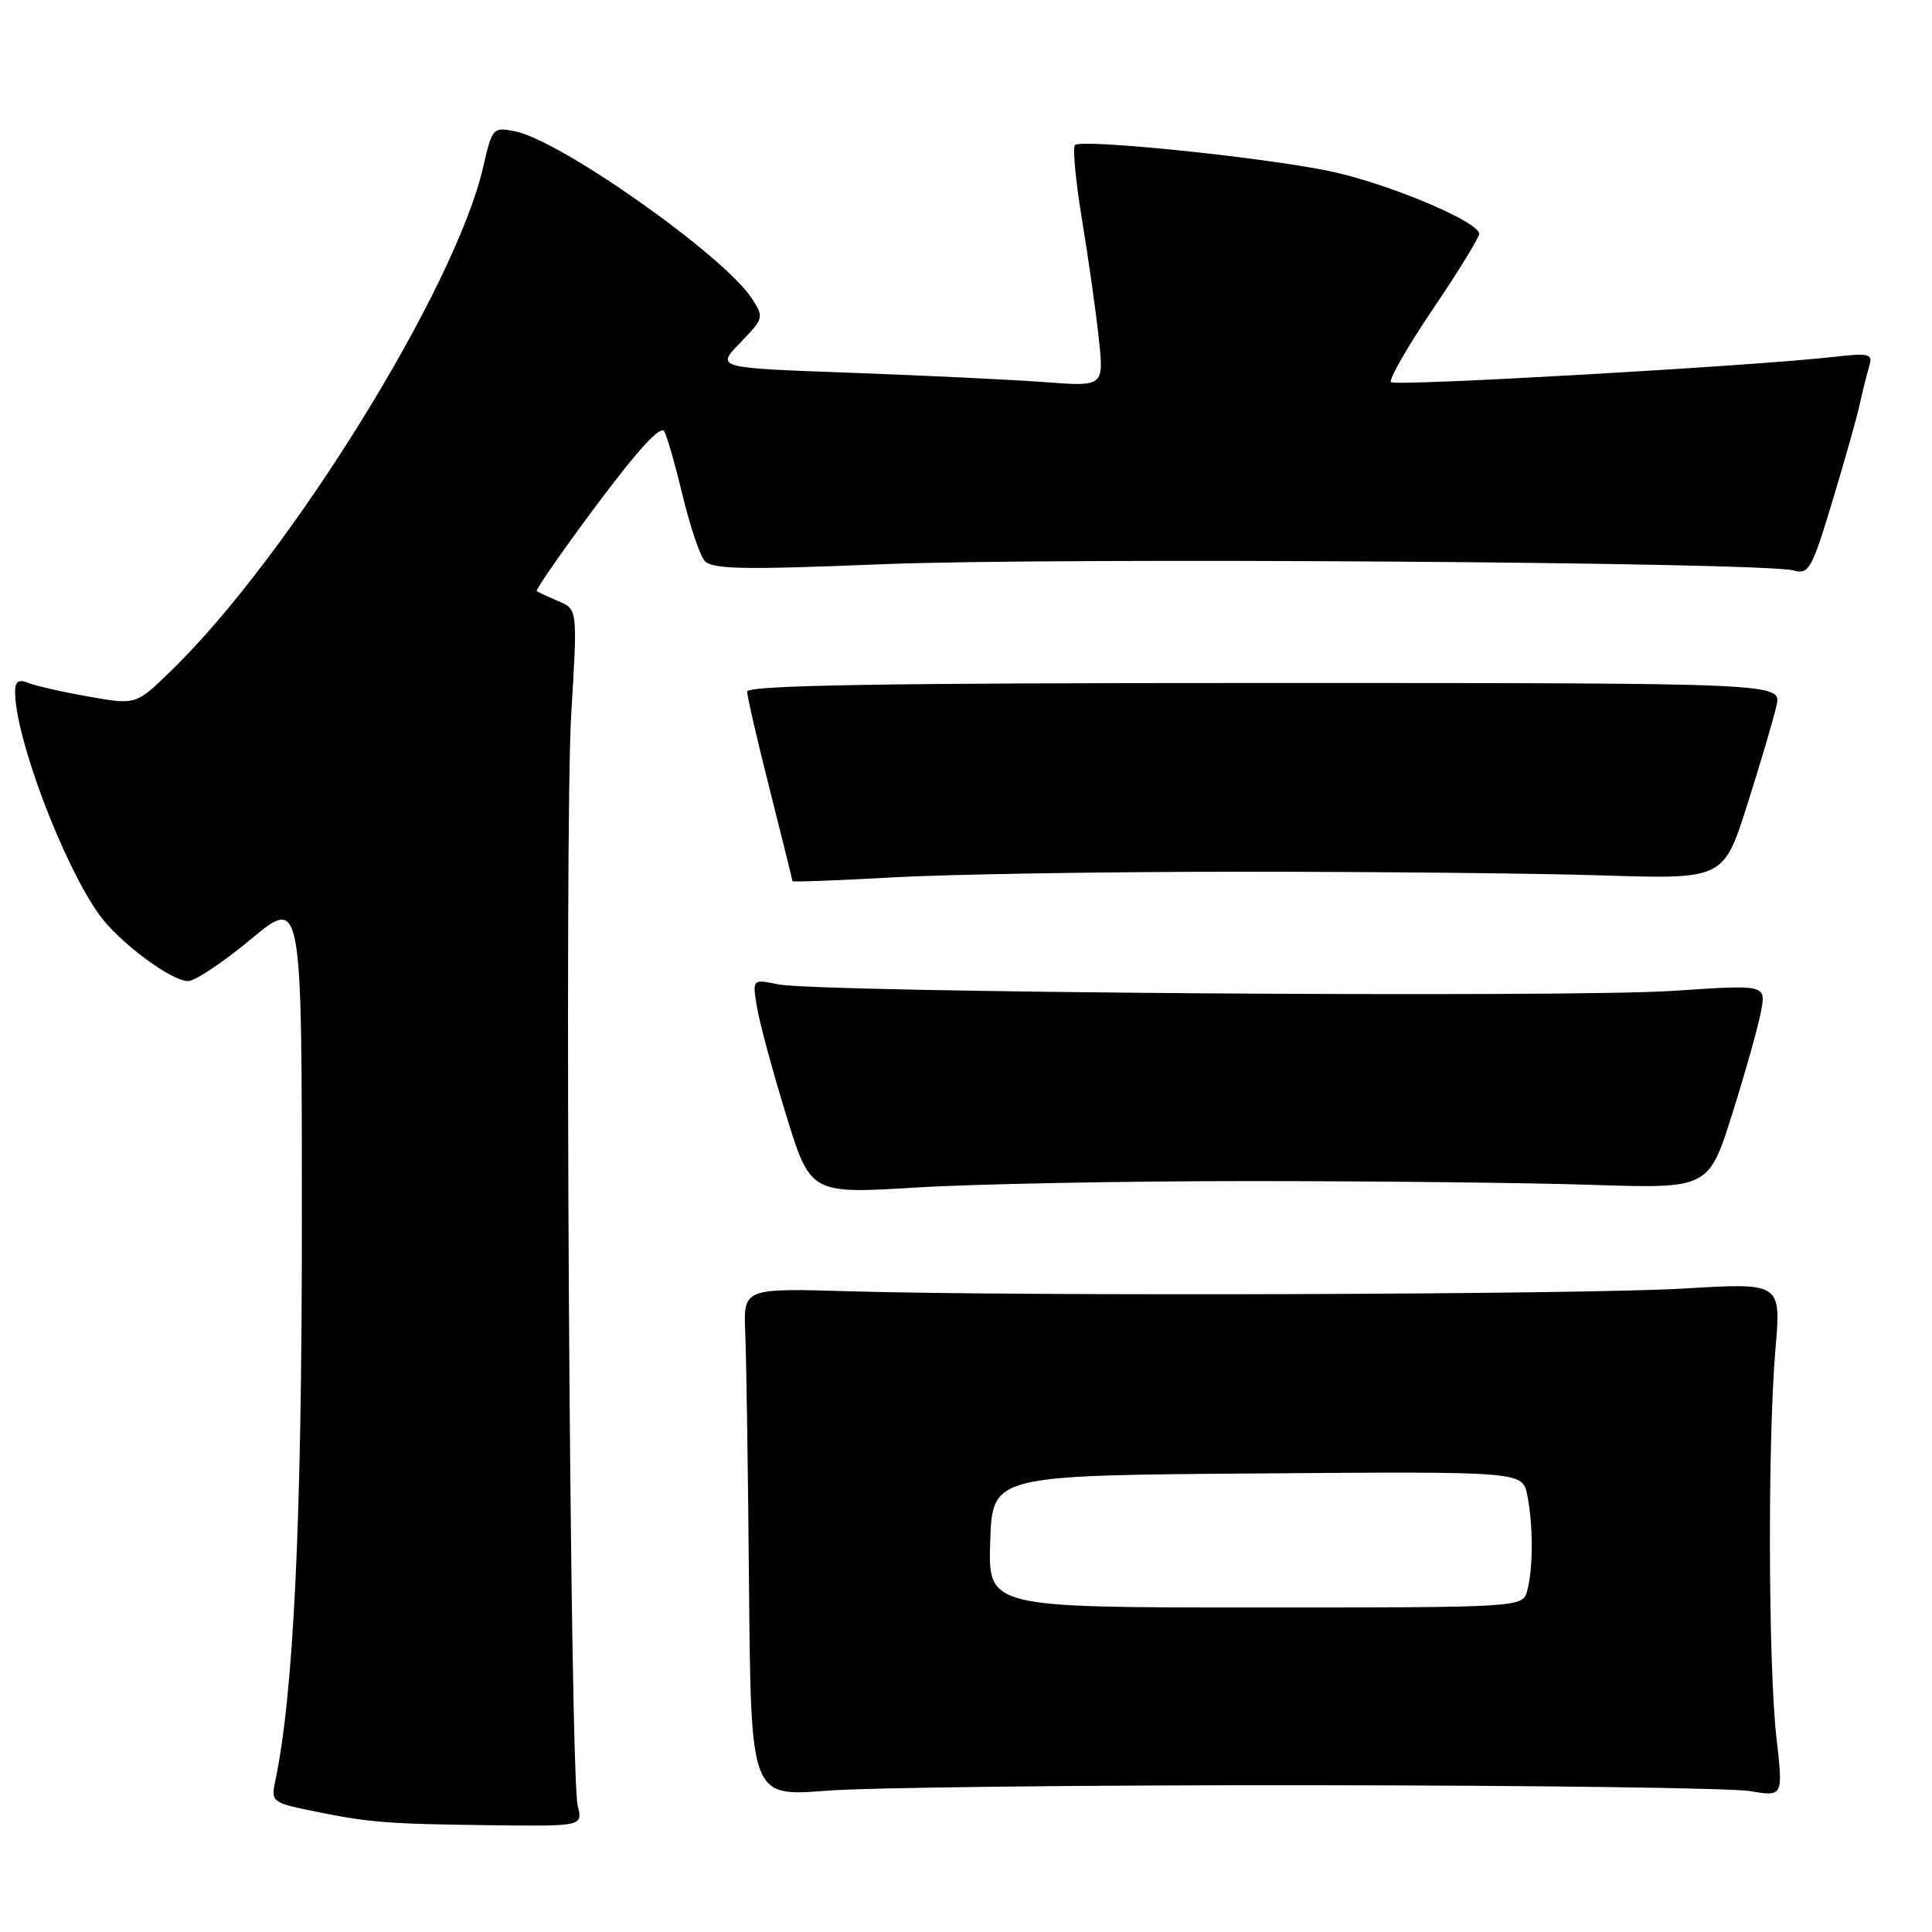 <?xml version="1.0" encoding="UTF-8" standalone="no"?>
<!DOCTYPE svg PUBLIC "-//W3C//DTD SVG 1.1//EN" "http://www.w3.org/Graphics/SVG/1.1/DTD/svg11.dtd" >
<svg xmlns="http://www.w3.org/2000/svg" xmlns:xlink="http://www.w3.org/1999/xlink" version="1.1" viewBox="0 0 256 256">
 <g >
 <path fill="currentColor"
d=" M 76.55 239.25 C 75.50 234.98 74.76 110.23 75.69 94.62 C 76.53 80.74 76.53 80.74 74.01 79.67 C 72.63 79.08 71.33 78.48 71.12 78.33 C 70.91 78.19 74.47 73.07 79.03 66.95 C 84.58 59.52 87.56 56.28 88.03 57.17 C 88.42 57.90 89.51 61.73 90.46 65.68 C 91.41 69.64 92.70 73.50 93.34 74.27 C 94.31 75.44 98.13 75.52 117.00 74.76 C 139.85 73.84 233.69 74.48 237.68 75.59 C 239.68 76.15 240.09 75.41 242.82 66.35 C 244.46 60.93 246.09 55.15 246.44 53.50 C 246.80 51.85 247.35 49.64 247.66 48.60 C 248.19 46.85 247.81 46.75 242.87 47.30 C 232.06 48.52 184.88 51.21 184.31 50.64 C 183.99 50.32 186.48 45.96 189.86 40.97 C 193.24 35.97 196.00 31.48 196.00 30.99 C 196.00 29.36 183.60 24.18 176.00 22.64 C 166.83 20.77 143.29 18.38 142.44 19.22 C 142.11 19.56 142.53 24.04 143.38 29.17 C 144.23 34.30 145.23 41.37 145.60 44.87 C 146.28 51.23 146.28 51.23 138.39 50.63 C 134.05 50.31 122.48 49.75 112.67 49.39 C 94.85 48.75 94.85 48.75 98.07 45.43 C 101.22 42.18 101.25 42.04 99.62 39.54 C 95.88 33.83 74.31 18.61 68.24 17.40 C 65.32 16.81 65.22 16.93 64.02 22.15 C 60.34 38.18 38.29 73.75 22.60 88.95 C 18.01 93.41 18.01 93.41 11.75 92.30 C 8.31 91.70 4.71 90.88 3.75 90.49 C 2.45 89.97 2.00 90.27 2.00 91.68 C 2.00 97.69 8.30 114.39 13.11 121.15 C 15.70 124.79 22.66 130.00 24.93 130.00 C 25.83 130.00 29.59 127.49 33.28 124.42 C 40.00 118.85 40.00 118.85 40.00 161.82 C 40.00 201.69 38.91 224.55 36.44 236.16 C 35.91 238.70 36.15 238.88 41.19 239.92 C 48.89 241.50 51.16 241.68 64.87 241.85 C 77.23 242.00 77.23 242.00 76.55 239.25 Z  M 173.50 236.55 C 203.20 236.57 229.48 236.92 231.89 237.33 C 236.28 238.07 236.28 238.07 235.39 230.28 C 234.30 220.77 234.22 190.69 235.26 178.73 C 236.01 169.97 236.01 169.97 223.26 170.73 C 209.81 171.54 136.29 171.78 112.50 171.10 C 98.50 170.69 98.50 170.69 98.75 176.60 C 98.89 179.84 99.12 195.00 99.25 210.28 C 99.50 238.06 99.50 238.06 109.50 237.28 C 115.00 236.85 143.80 236.52 173.50 236.55 Z  M 165.50 156.50 C 182.00 156.50 202.46 156.72 210.96 157.00 C 226.41 157.50 226.41 157.50 229.56 147.50 C 231.29 142.00 233.00 135.92 233.35 133.98 C 234.00 130.47 234.00 130.47 221.75 131.29 C 207.84 132.23 108.30 131.51 103.10 130.43 C 99.69 129.73 99.69 129.73 100.29 133.38 C 100.61 135.39 102.34 141.80 104.13 147.62 C 107.38 158.21 107.38 158.21 121.44 157.35 C 129.17 156.88 149.00 156.50 165.50 156.50 Z  M 164.00 115.51 C 181.88 115.50 203.68 115.72 212.45 116.00 C 228.40 116.50 228.40 116.50 231.57 106.47 C 233.32 100.96 235.04 95.11 235.40 93.47 C 236.05 90.50 236.05 90.50 167.53 90.50 C 116.78 90.50 99.00 90.80 99.00 91.64 C 99.00 92.27 100.35 98.12 102.00 104.64 C 103.65 111.16 105.00 116.61 105.00 116.75 C 105.00 116.89 110.96 116.67 118.25 116.26 C 125.54 115.85 146.12 115.51 164.00 115.51 Z  M 131.21 204.25 C 131.50 195.50 131.50 195.50 166.62 195.24 C 201.74 194.97 201.74 194.97 202.37 198.11 C 203.16 202.05 203.16 207.81 202.37 210.75 C 201.77 213.00 201.77 213.00 166.34 213.00 C 130.92 213.00 130.92 213.00 131.21 204.25 Z "/>
</g>
</svg>